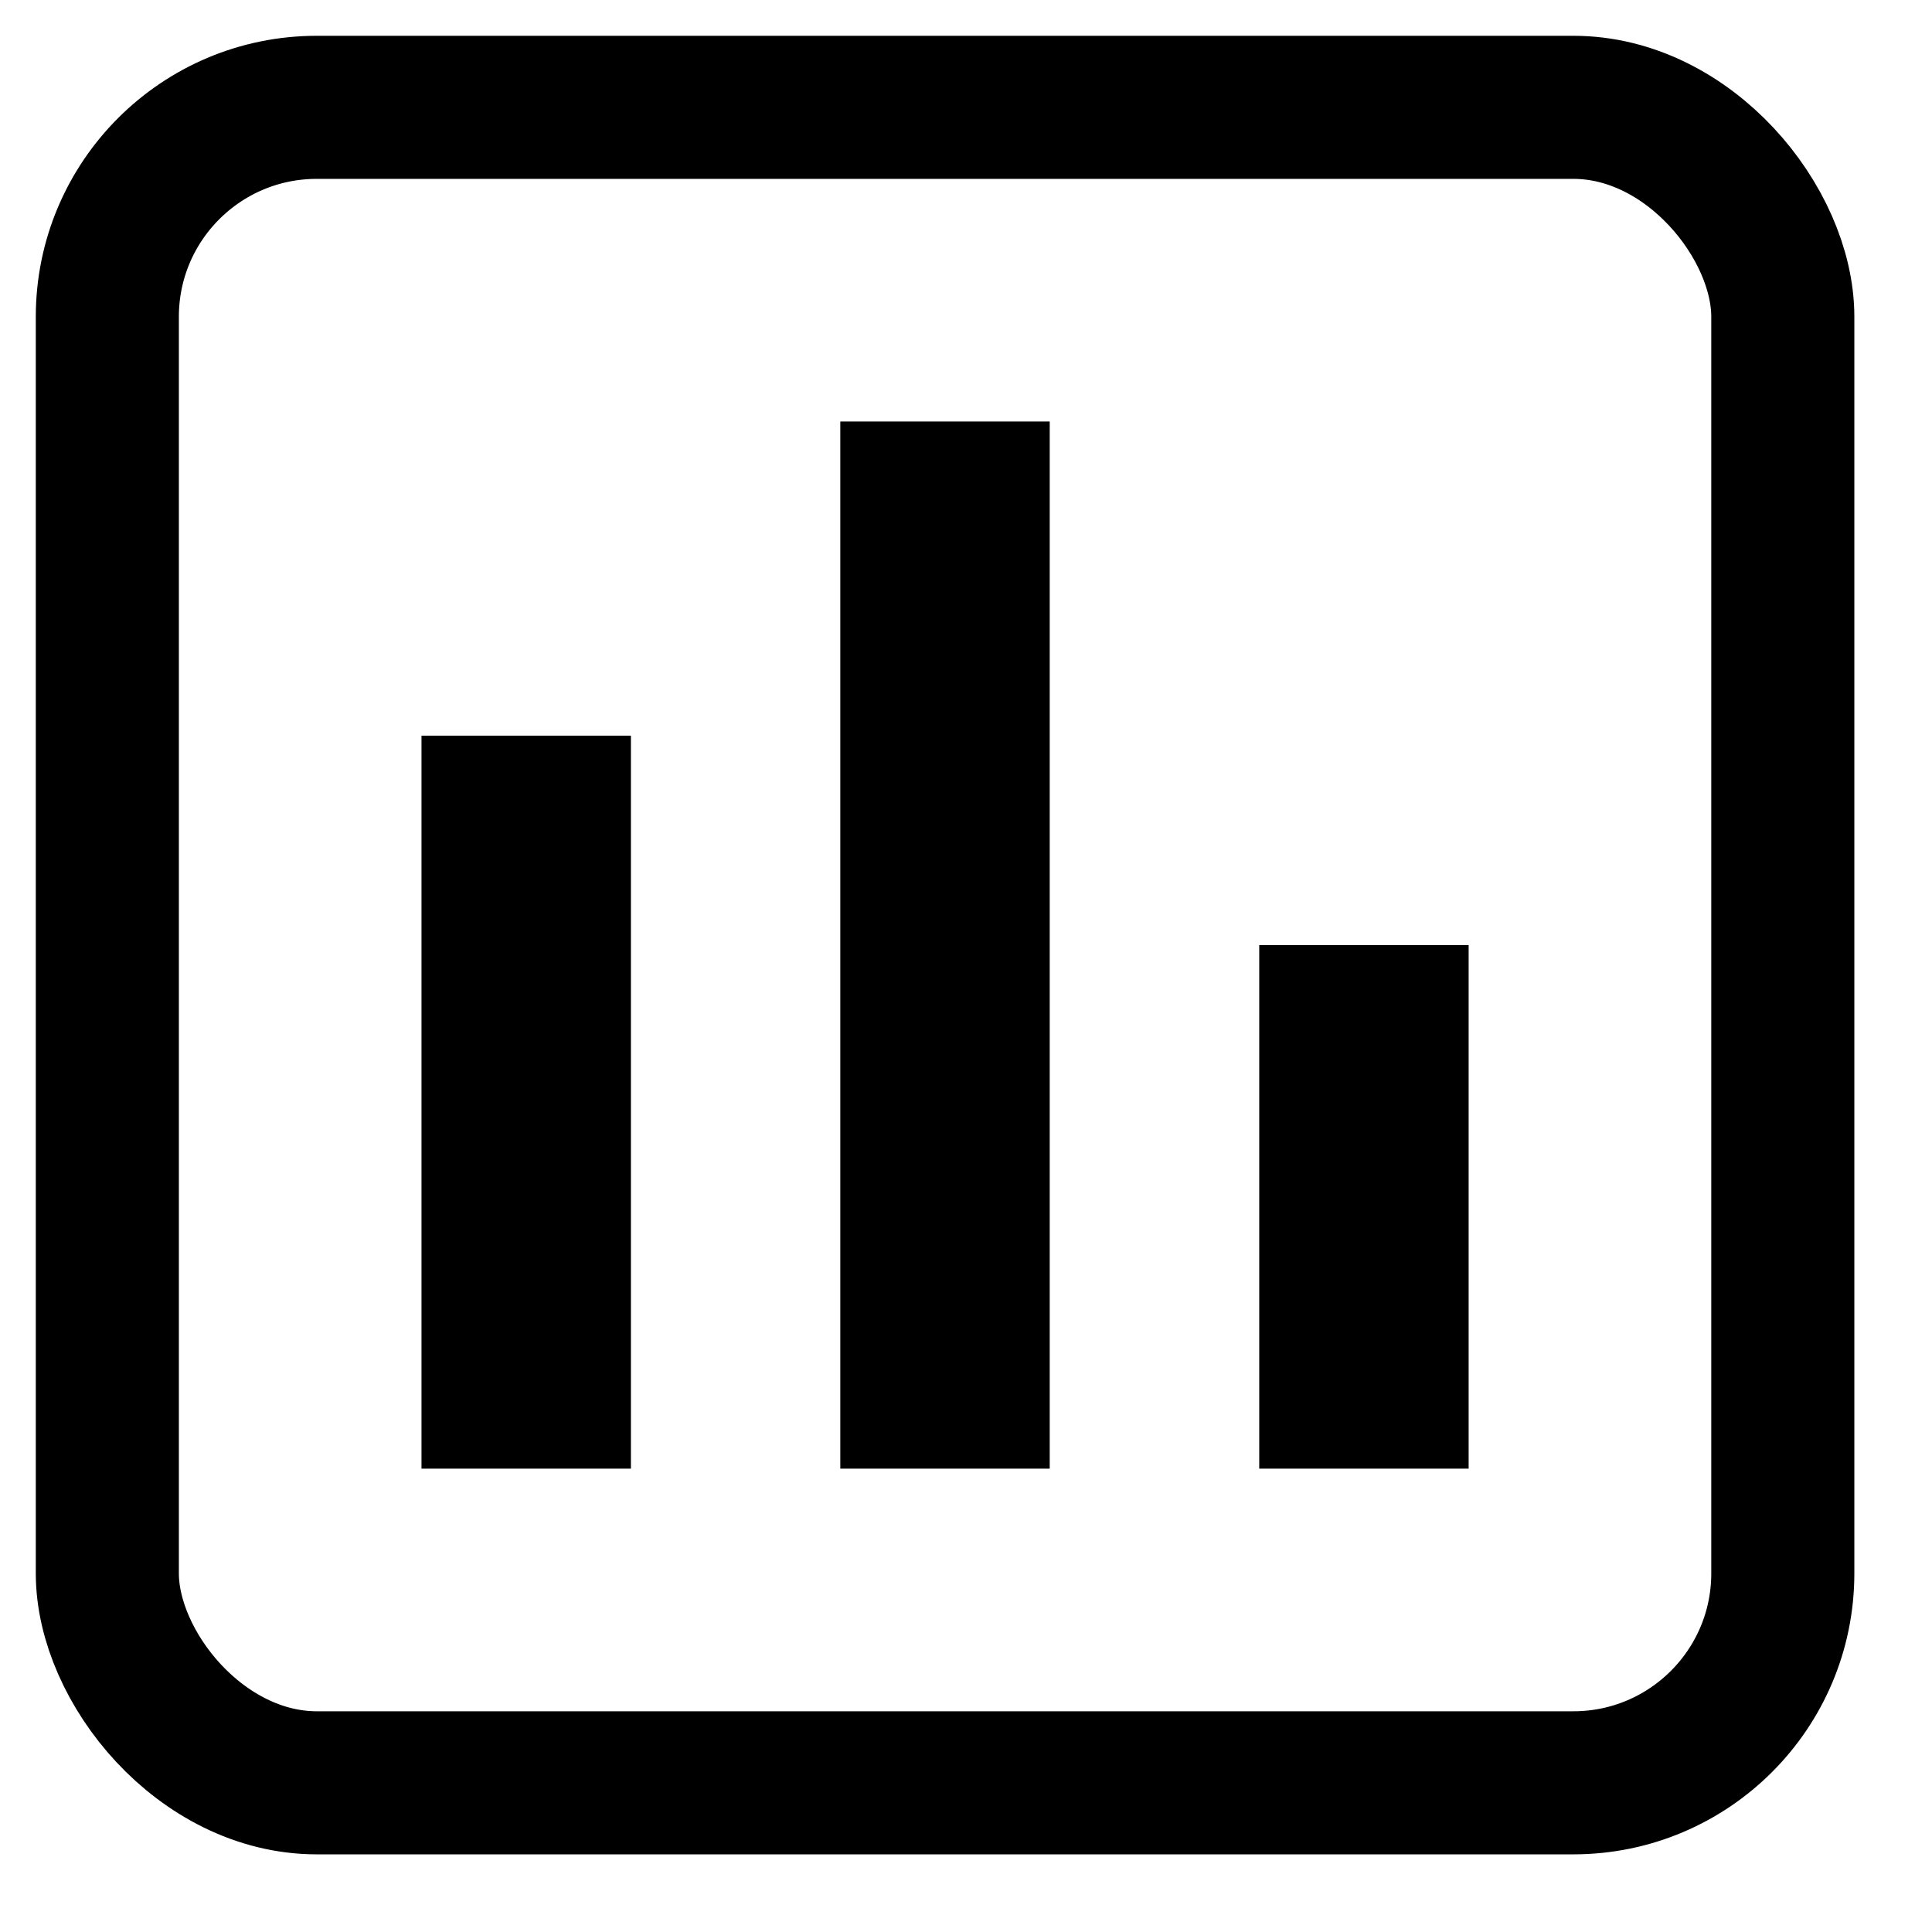 <svg xmlns="http://www.w3.org/2000/svg" width="18" height="18" viewBox="0 0 18 18">
    <g fill="none" fill-rule="evenodd">
        <g>
            <g>
                <g transform="translate(-325 -79) translate(326 80)">
                    <rect width="15.61" height="15.61" stroke="#000" stroke-linejoin="round" stroke-width="1.333" rx="1.951"/>
                    <path fill="#000" d="M2.927 5.854H4.878V12.683H2.927zM6.829 2.927H8.78V12.683H6.829zM10.732 7.805H12.683V12.683H10.732z"/>
                </g>
            </g>
        </g>
    </g>
</svg>
